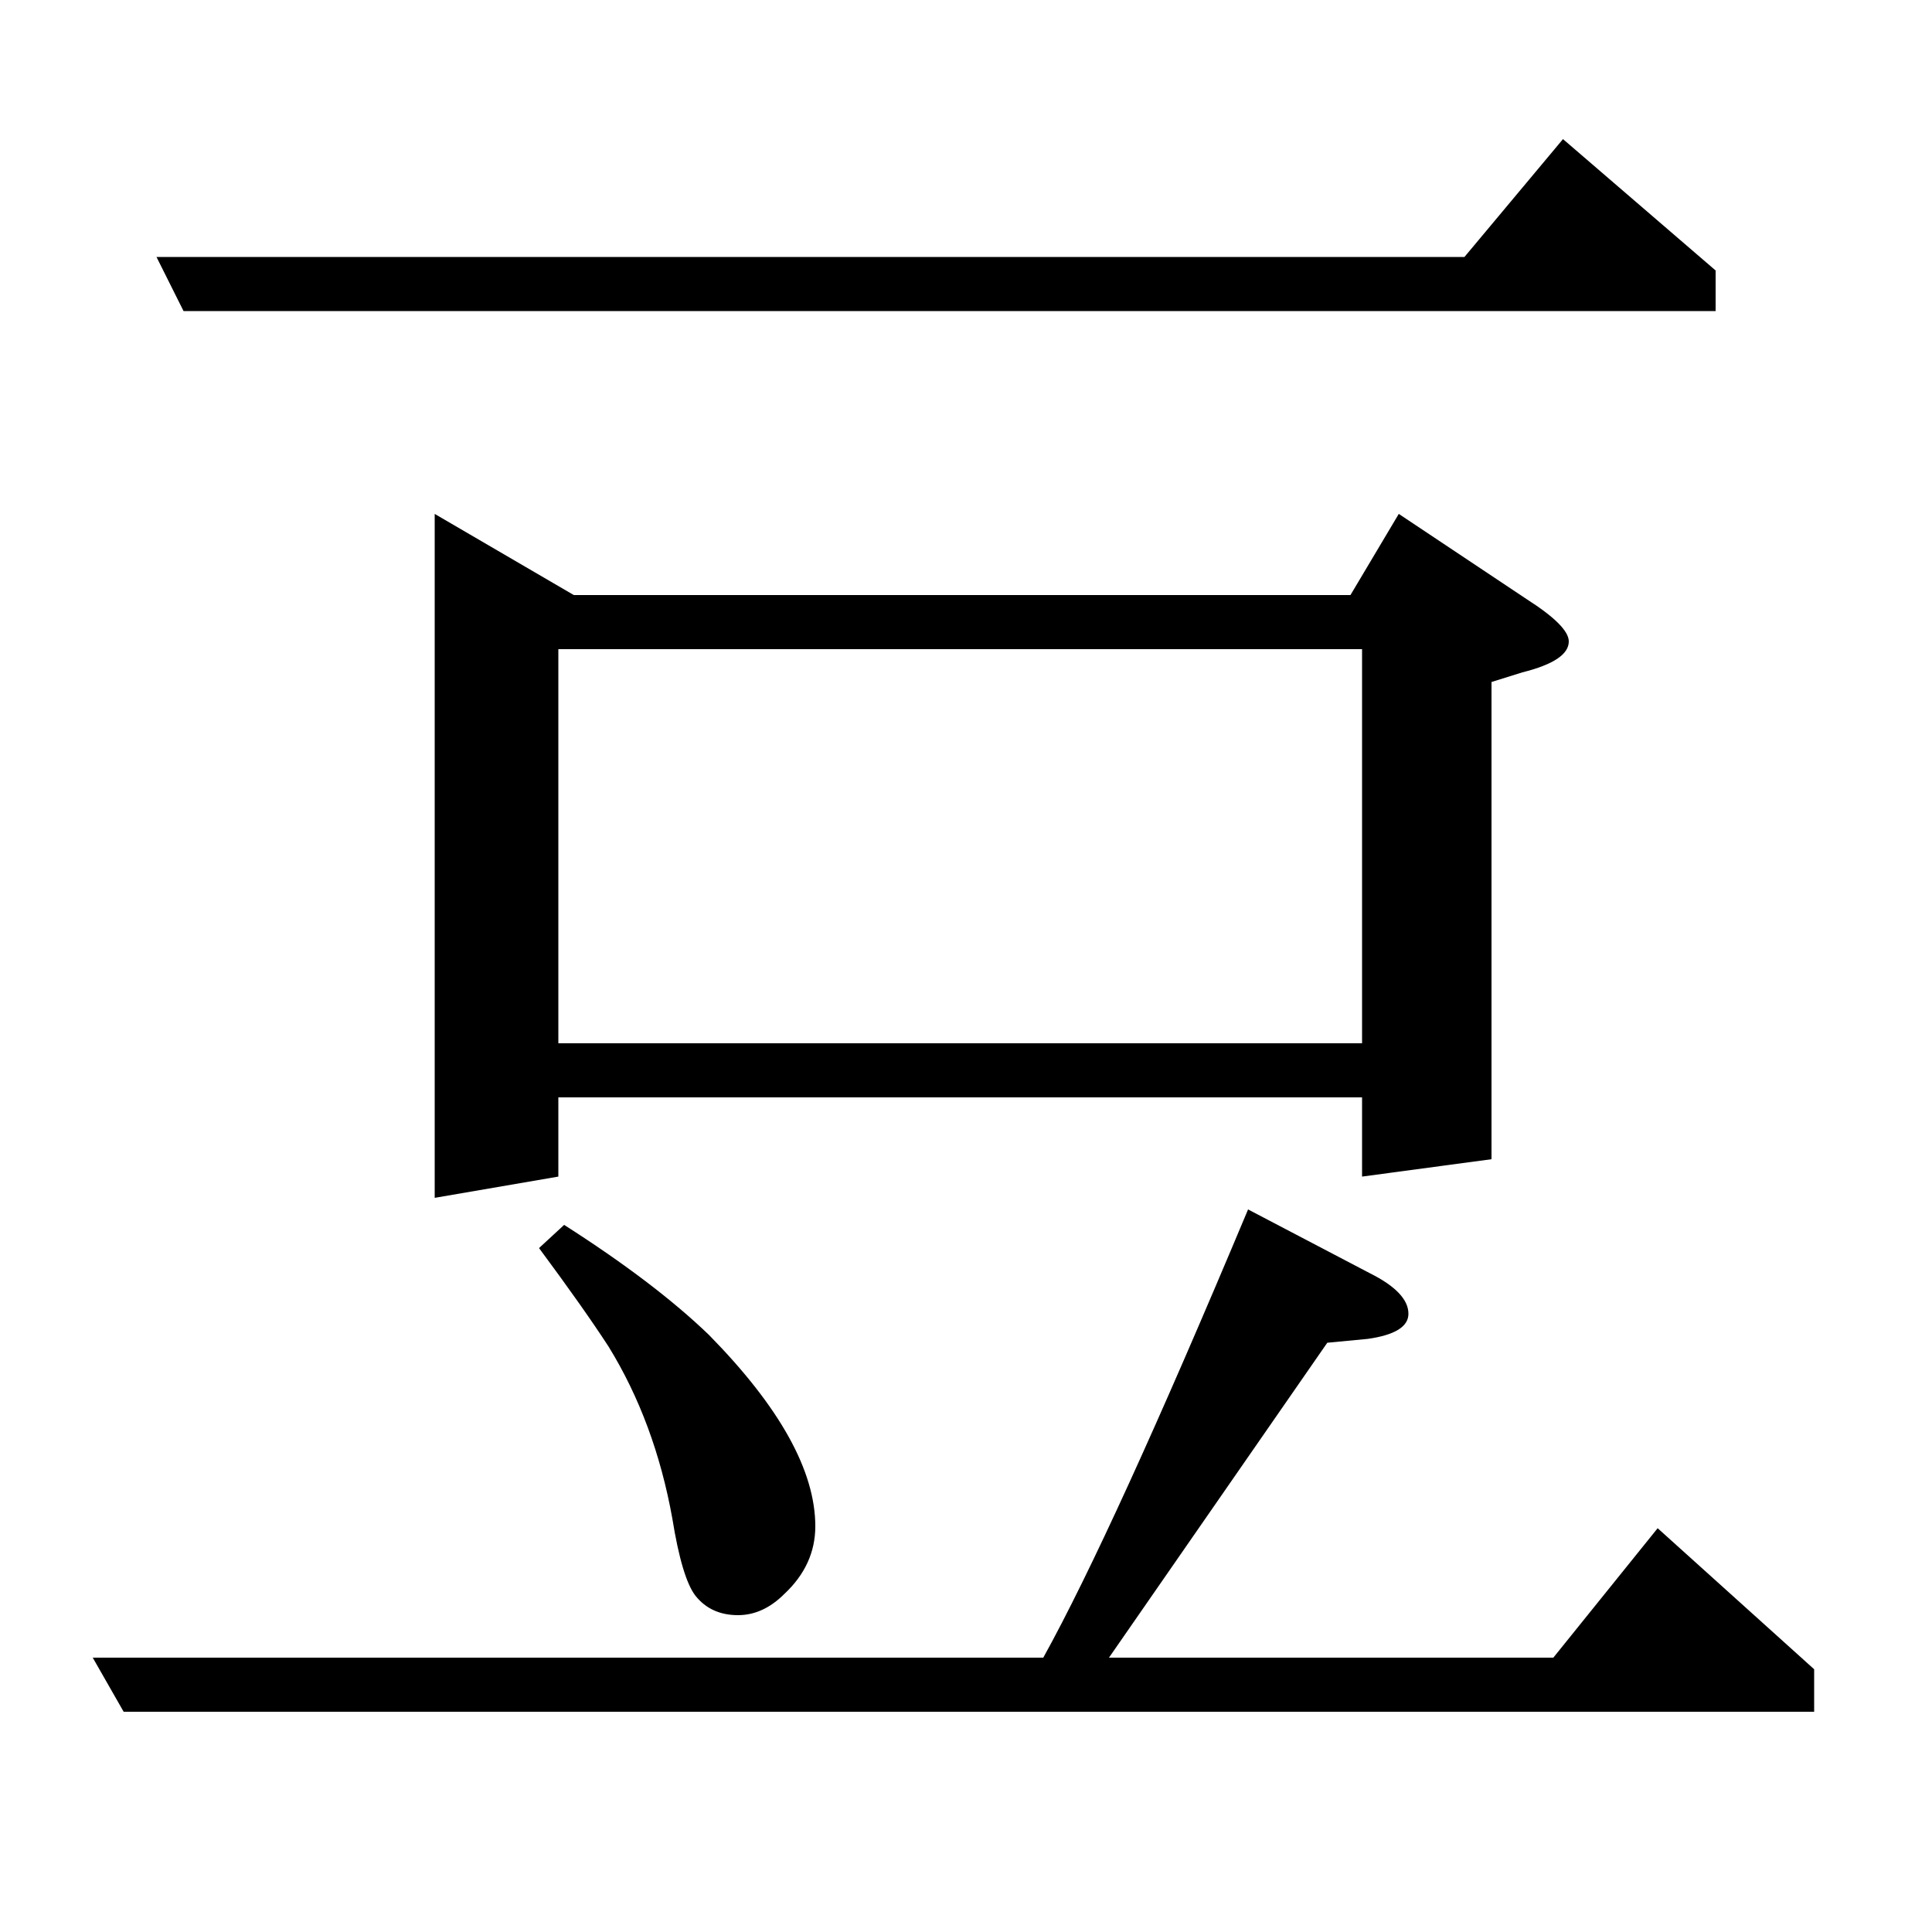 <?xml version="1.0" standalone="no"?>
<!DOCTYPE svg PUBLIC "-//W3C//DTD SVG 1.1//EN" "http://www.w3.org/Graphics/SVG/1.1/DTD/svg11.dtd" >
<svg xmlns="http://www.w3.org/2000/svg" xmlns:xlink="http://www.w3.org/1999/xlink" version="1.1" viewBox="0 -120 1000 1000">
  <g transform="matrix(1 0 0 -1 0 880)">
   <path fill="currentColor"
d="M64 114l-16 28h492q36 65 106 232l63 -33q20 -10 20 -21q0 -10 -21 -13l-21 -2l-113 -163h230l54 67l81 -73v-22h-875zM81 867h677l51 61l79 -68v-21h-793zM225 380v354l72 -42h402l25 42l66 -44q22 -14 22 -22q0 -10 -24 -16l-16 -5v-247l-67 -9v41h-416v-41zM289 664
v-204h416v204h-416zM292 366q47 -30 75 -57q55 -56 55 -99q0 -20 -16 -35q-11 -11 -24 -11q-14 0 -22 10q-7 9 -12 40q-9 50 -33 89q-13 20 -36 51z" />
  </g>

</svg>
